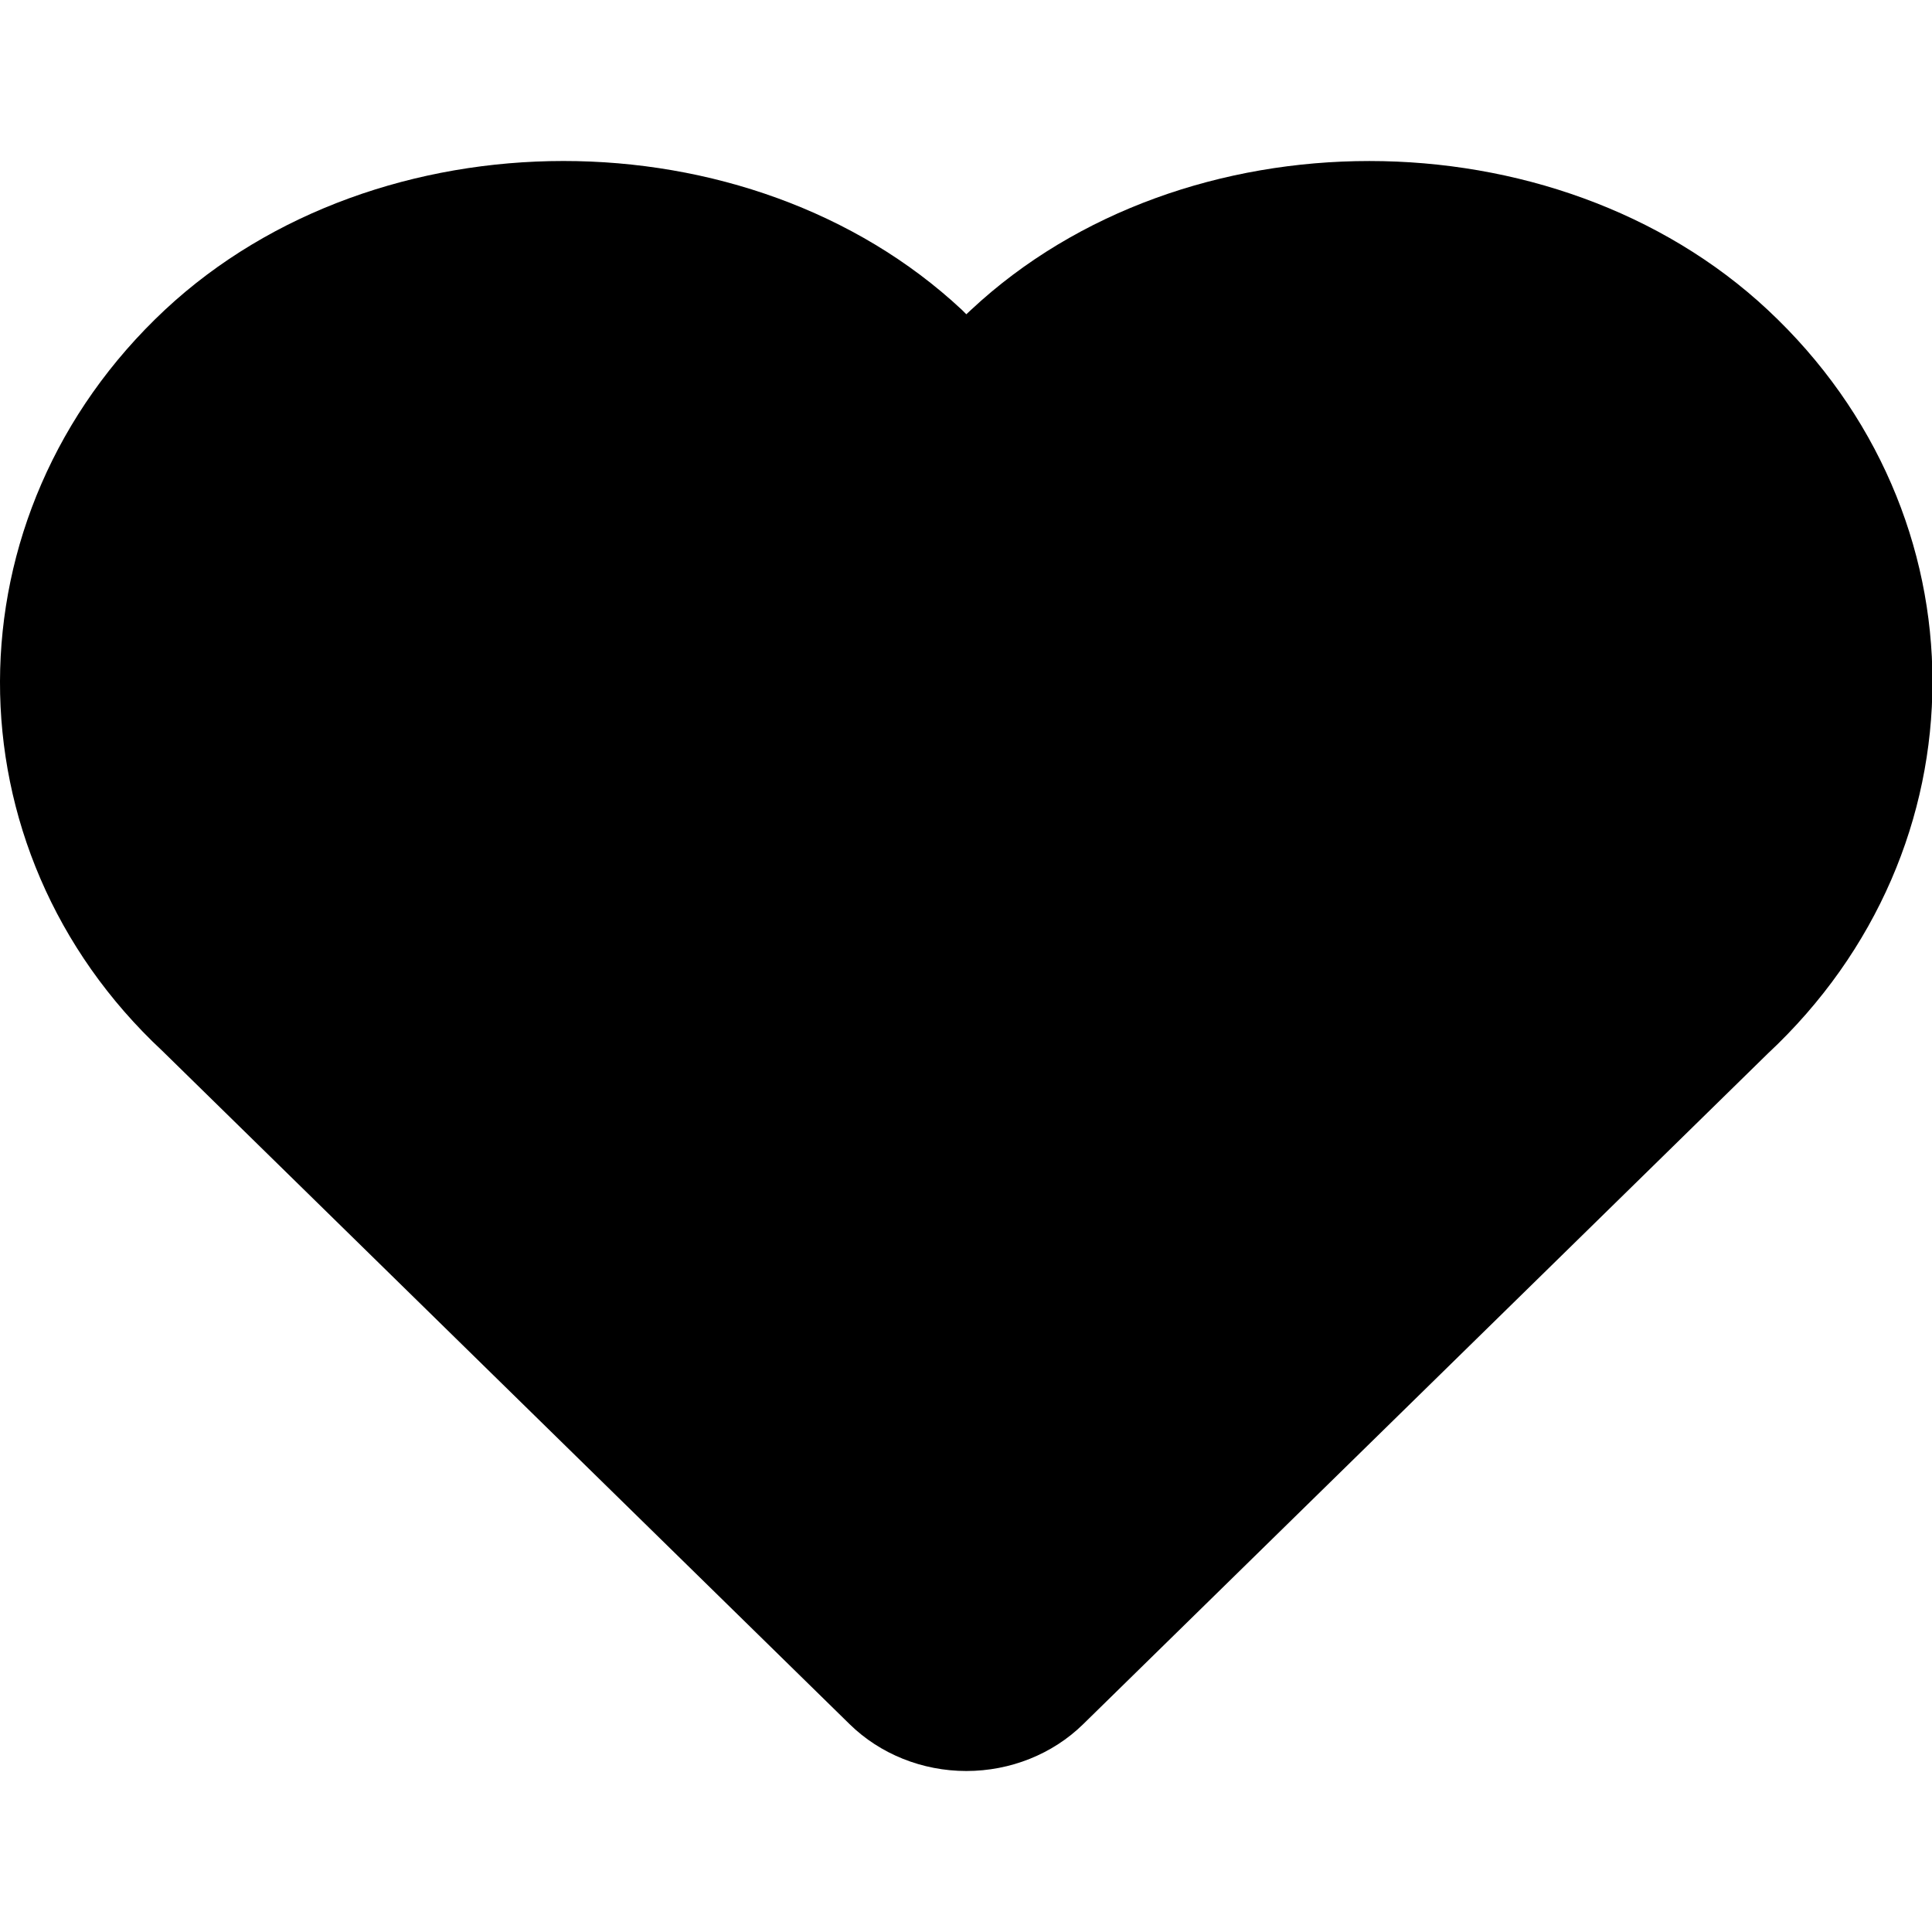<svg xmlns="http://www.w3.org/2000/svg" viewBox="0 0 12 12">
  <path fill-rule="evenodd" d="M6.002,11 C5.729,11 5.467,10.895 5.278,10.71 L1.009,6.528 C-0.339,5.271 -0.339,3.199 1.025,1.924 C2.345,0.693 4.653,0.691 5.974,1.924 L6.002,1.952 L6.032,1.924 C7.351,0.692 9.66,0.692 10.98,1.925 C12.344,3.199 12.344,5.271 10.979,6.545 L6.727,10.71 C6.538,10.895 6.276,11 6.002,11"/>
</svg>
